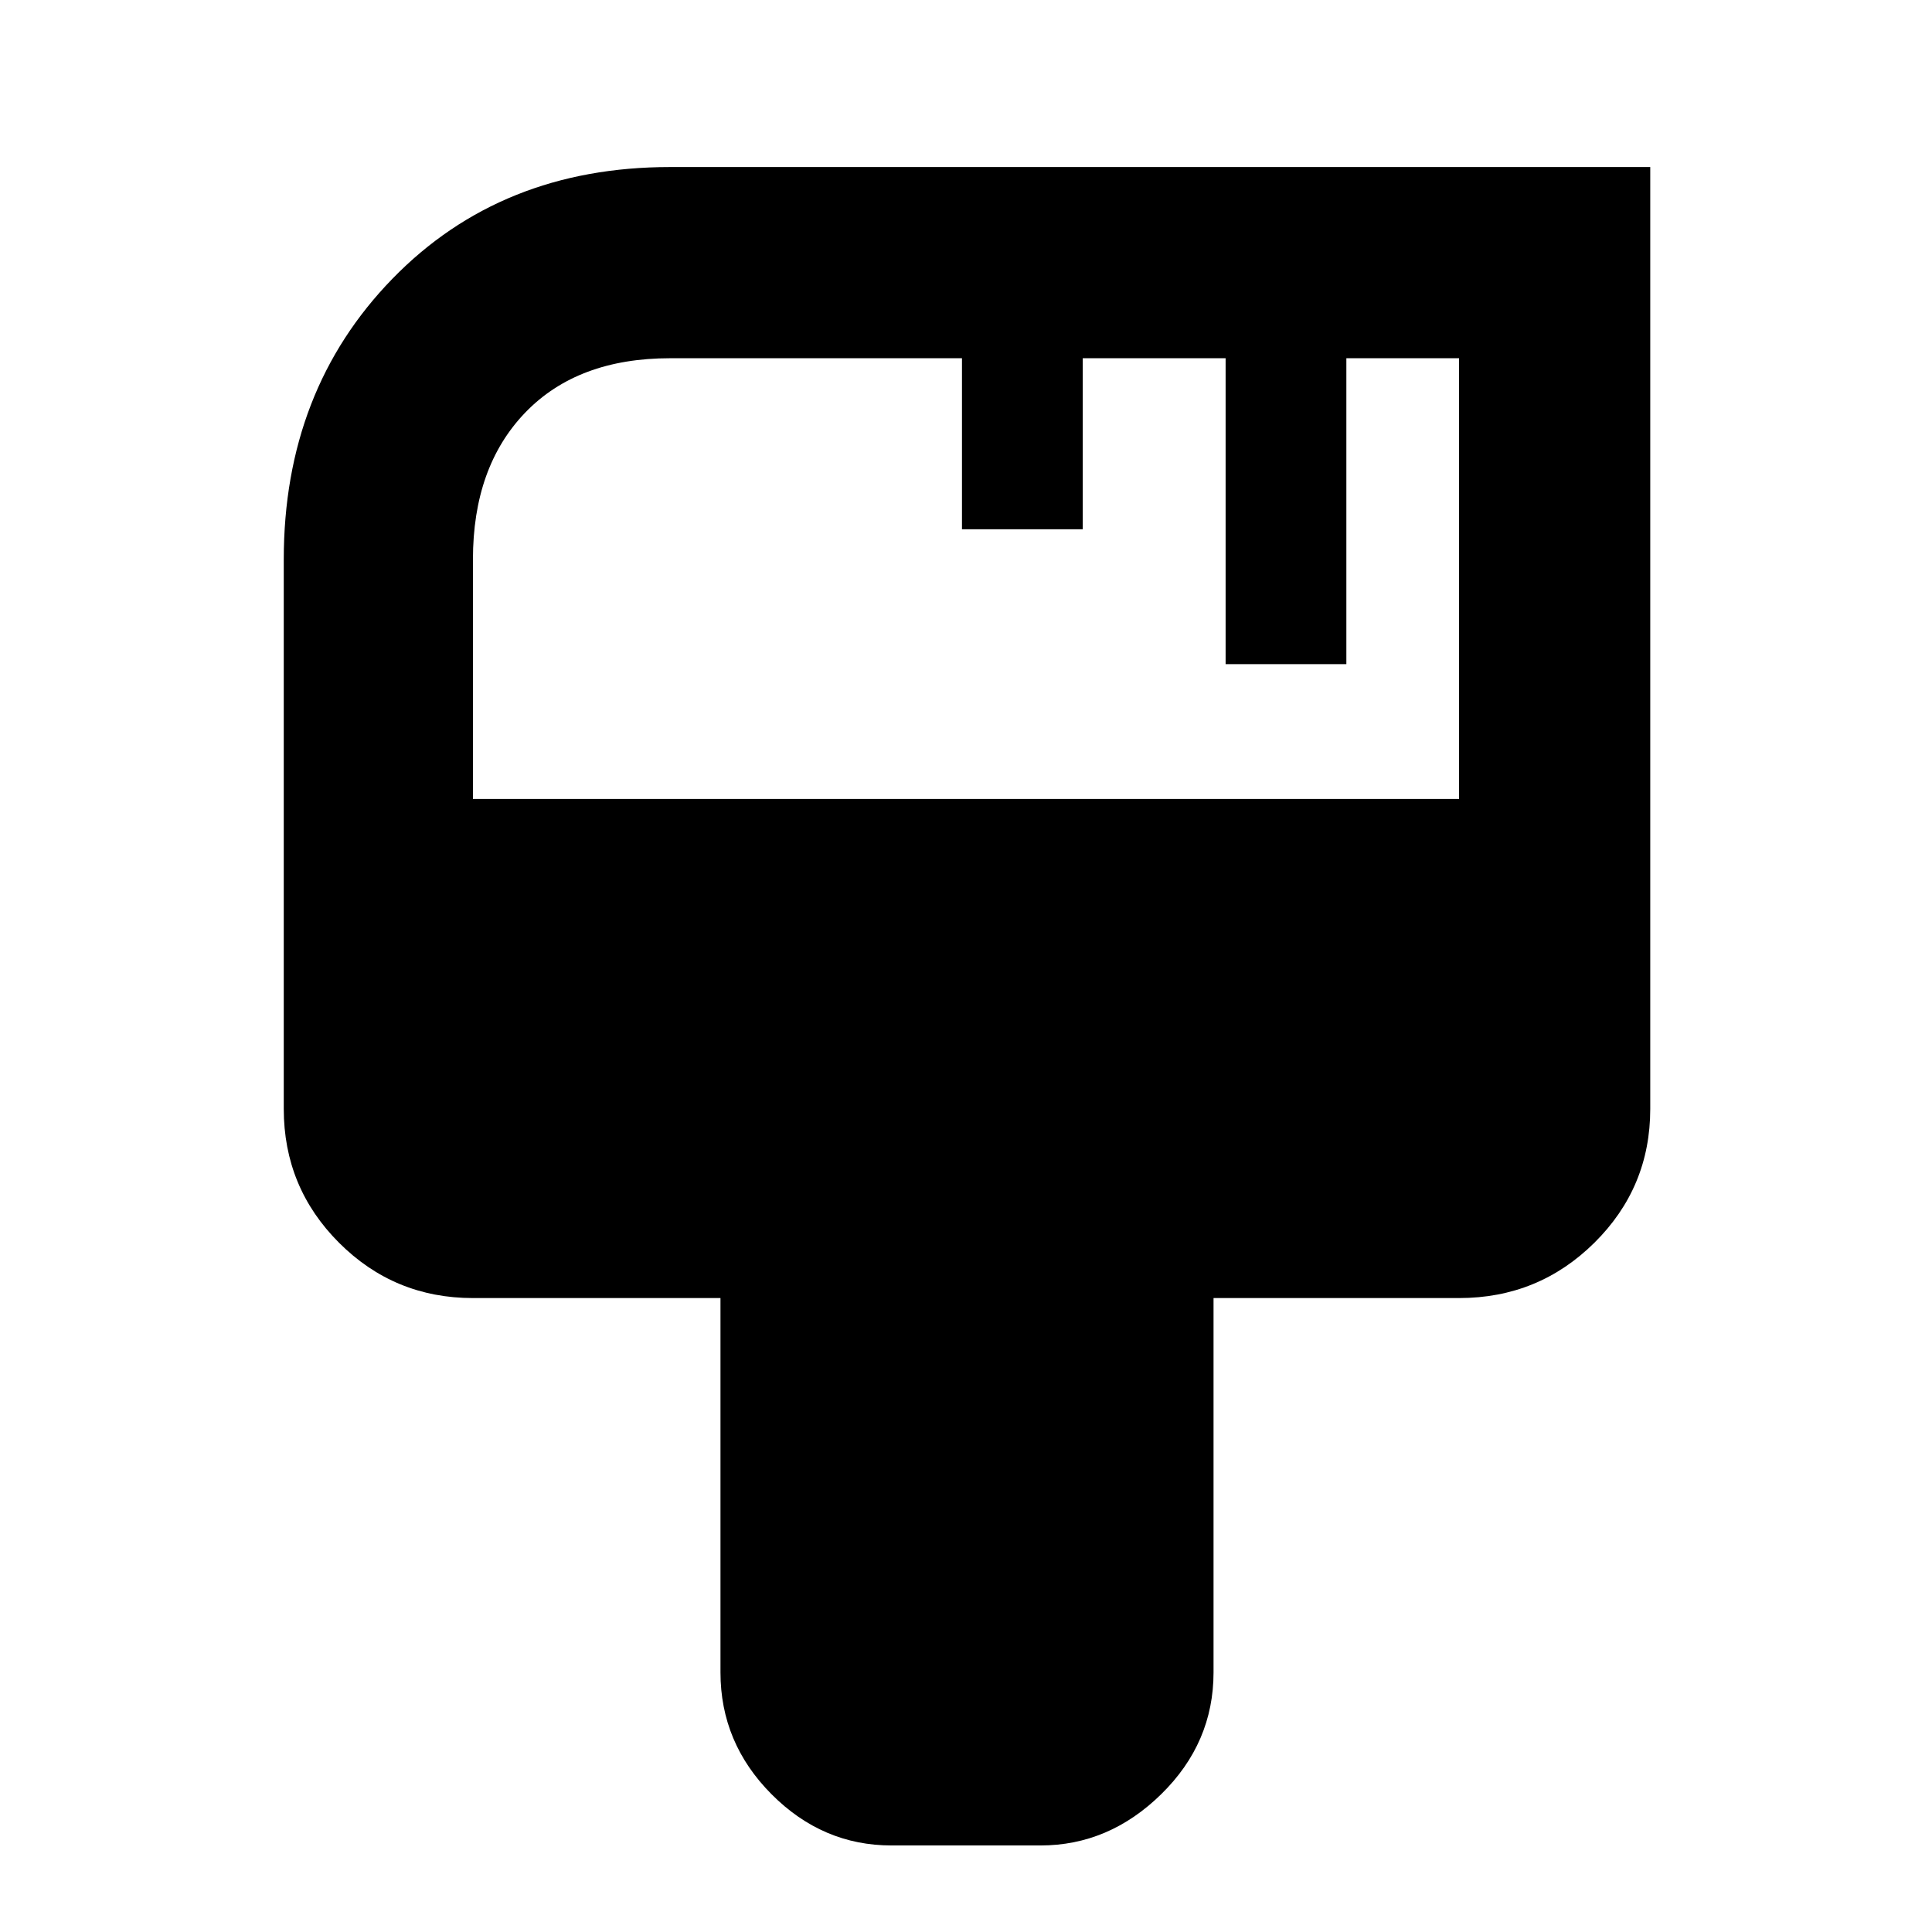 <svg xmlns="http://www.w3.org/2000/svg" width="48" height="48" viewBox="0 96 960 960"><path d="M443 1013q-34.312 0-59.656-25.487Q358 962.025 358 927V741H235q-39.05 0-66.525-27.475Q141 686.05 141 647V374q0-84 54-139.5T333 179h487v468q0 39.05-27.769 66.525Q764.463 741 725 741H603v186q0 35.025-25.987 60.513Q551.025 1013 517 1013h-74ZM235 493h490V274h-56v152h-60V274h-71v85h-60v-85H333q-46 0-72 27t-26 73v119Z"/></svg>